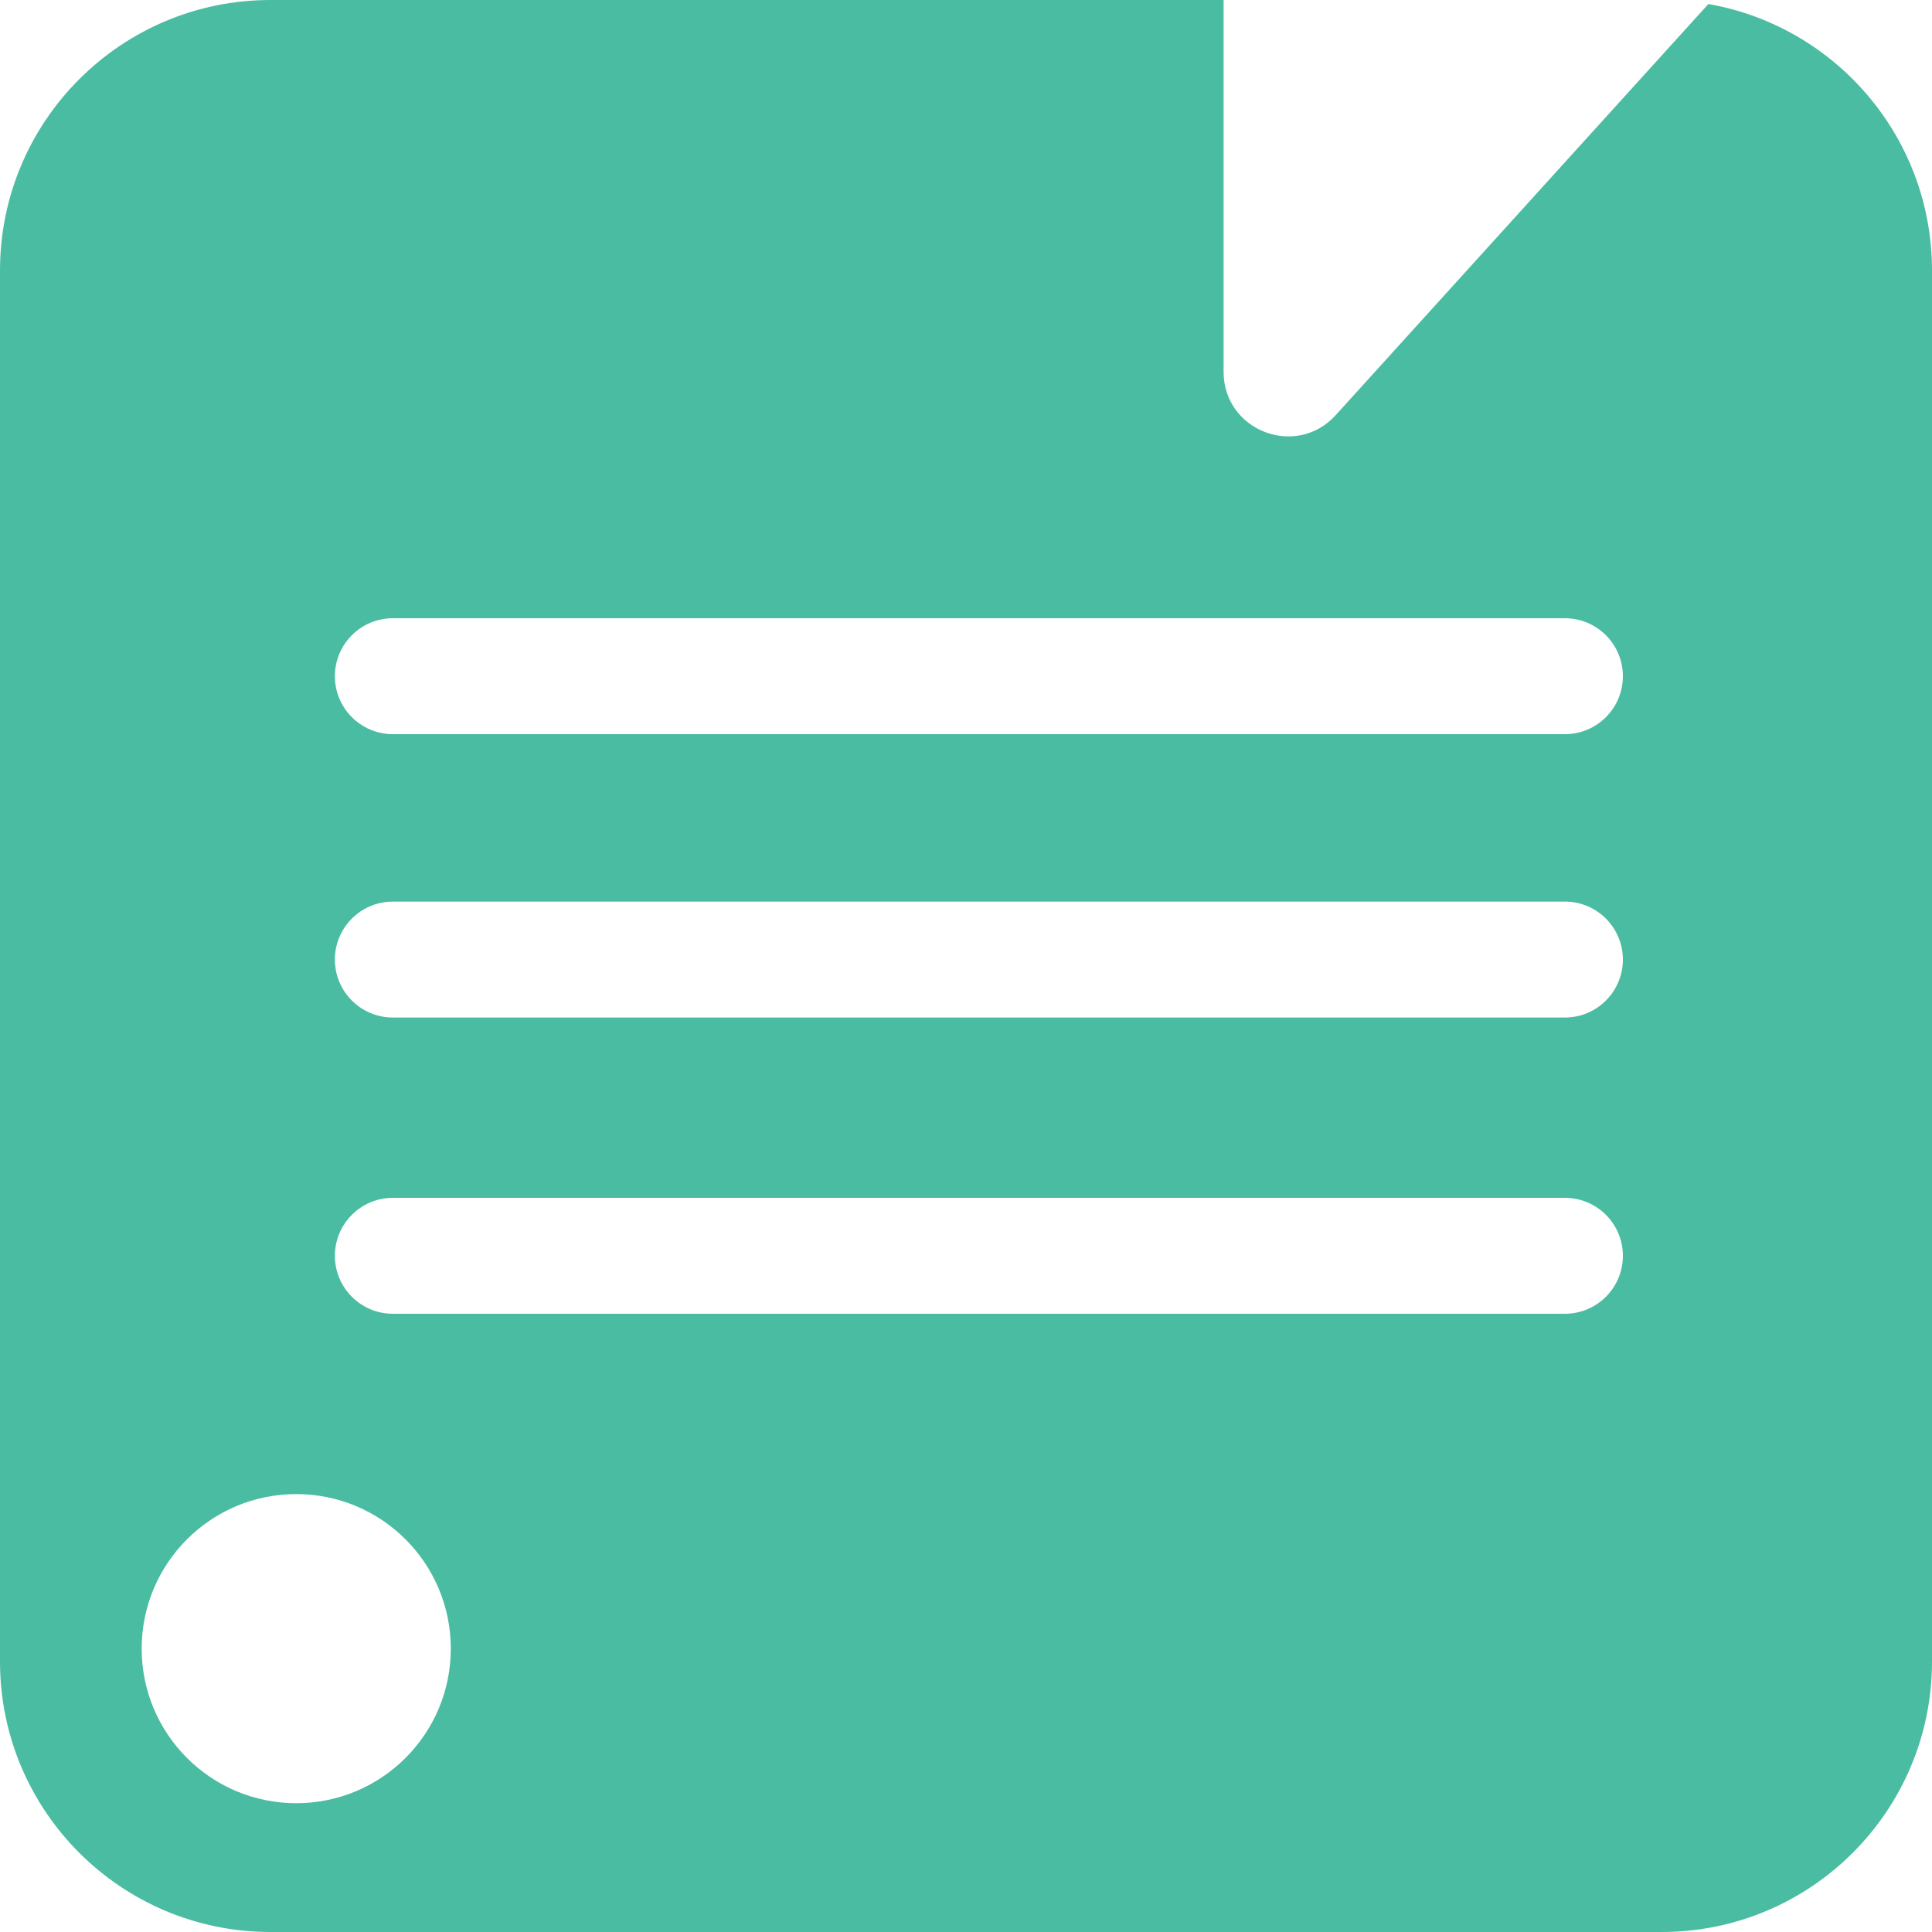 <svg width="48" height="48" viewBox="0 0 48 48" fill="none" xmlns="http://www.w3.org/2000/svg">
<path fill-rule="evenodd" clip-rule="evenodd" d="M30.4 0H6.72C3.009 0 0 3.009 0 6.72V41.28C0 44.991 3.009 48 6.72 48H41.28C44.991 48 48 44.991 48 41.28V6.72C48 3.406 45.6 0.651 42.444 0.1L33.185 10.314C32.203 11.398 30.4 10.703 30.4 9.239V0ZM8.32 16.8C8.32 16.005 8.965 15.36 9.76 15.36H38.88C39.675 15.36 40.32 16.005 40.32 16.8C40.32 17.595 39.675 18.24 38.88 18.24H9.76C8.965 18.24 8.32 17.595 8.32 16.8ZM9.76 22.4C8.965 22.4 8.32 23.045 8.32 23.84C8.32 24.635 8.965 25.28 9.76 25.28H38.88C39.675 25.28 40.32 24.635 40.32 23.84C40.32 23.045 39.675 22.4 38.88 22.4H9.76ZM8.32 31.2C8.32 30.405 8.965 29.76 9.76 29.76H38.88C39.675 29.76 40.32 30.405 40.32 31.2C40.32 31.995 39.675 32.64 38.88 32.64H9.76C8.965 32.64 8.32 31.995 8.32 31.2ZM7.36 44.8C9.481 44.8 11.2 43.081 11.2 40.96C11.2 38.839 9.481 37.12 7.36 37.12C5.239 37.12 3.52 38.839 3.52 40.96C3.52 43.081 5.239 44.8 7.36 44.8Z" fill="#4ABCA1"/>
</svg>
